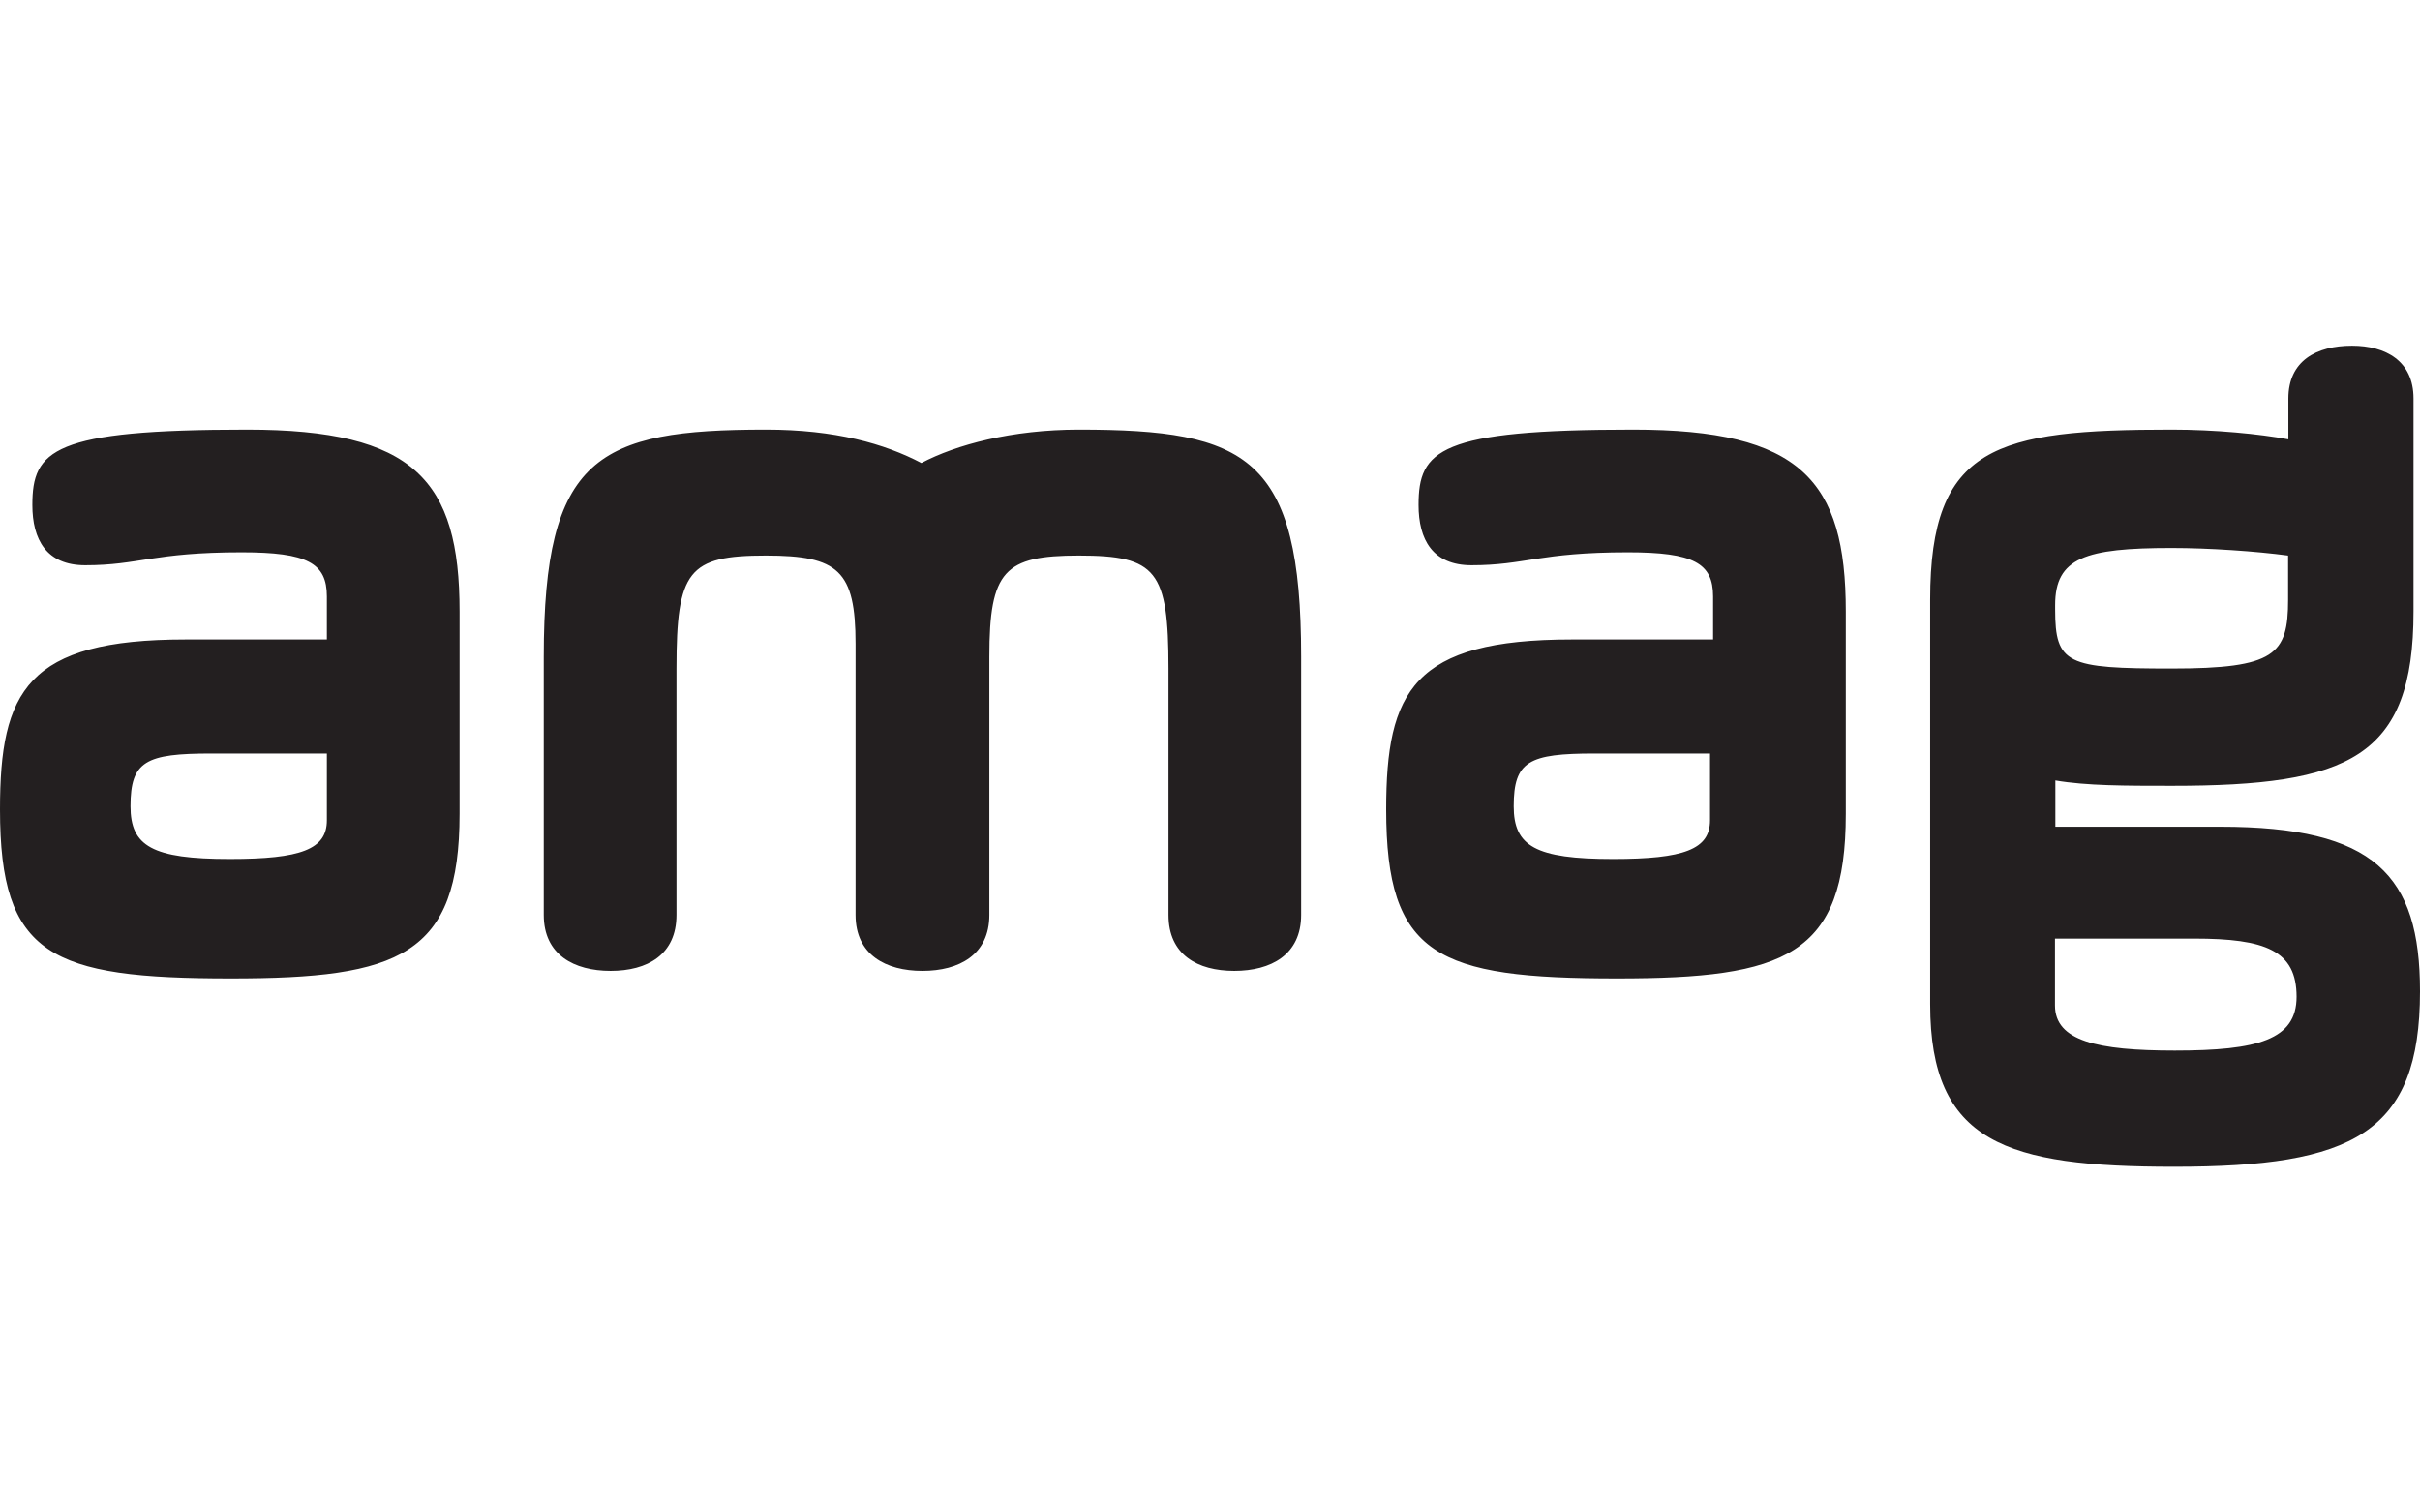 <svg xmlns="http://www.w3.org/2000/svg" width="56" height="35" viewBox="0 0 56 35">
  <path fill="#231F20" fill-rule="evenodd" d="M1.972,13.08 C3.22,13.08 3.545,12.781 5.592,12.781 C7.115,12.781 7.564,13.03 7.564,13.802 L7.564,14.798 L4.294,14.798 C0.623,14.798 0,15.993 0,18.732 C0,22.119 1.173,22.642 5.342,22.642 C9.238,22.642 10.635,22.119 10.635,18.832 L10.635,14.15 C10.635,11.113 9.587,9.942 5.717,9.942 C1.223,9.942 0.749,10.415 0.749,11.686 C0.749,12.483 1.073,13.08 1.972,13.08 Z M7.564,18.982 C7.564,19.654 6.966,19.878 5.317,19.878 C3.52,19.878 3.02,19.579 3.02,18.658 C3.02,17.612 3.37,17.437 4.893,17.437 L7.564,17.437 L7.564,18.982 Z M24.966,12.856 C26.764,12.856 27.039,13.204 27.039,15.47 L27.039,21.172 C27.039,22.094 27.713,22.467 28.561,22.467 C29.411,22.467 30.109,22.094 30.109,21.172 L30.109,15.197 C30.109,10.565 28.861,9.942 24.966,9.942 C23.418,9.942 22.12,10.291 21.321,10.714 C20.472,10.267 19.324,9.942 17.725,9.942 C13.831,9.942 12.583,10.565 12.583,15.197 L12.583,21.172 C12.583,22.094 13.283,22.467 14.131,22.467 C14.98,22.467 15.654,22.094 15.654,21.172 L15.654,15.47 C15.654,13.204 15.928,12.856 17.725,12.856 C19.399,12.856 19.798,13.204 19.798,14.898 L19.798,21.172 C19.798,22.094 20.497,22.467 21.346,22.467 C22.195,22.467 22.894,22.094 22.894,21.172 L22.894,15.197 C22.894,13.204 23.244,12.856 24.966,12.856 Z M34.05,13.08 C35.298,13.08 35.622,12.781 37.67,12.781 C39.193,12.781 39.642,13.03 39.642,13.802 L39.642,14.798 L36.372,14.798 C32.701,14.798 32.077,15.993 32.077,18.732 C32.077,22.119 33.251,22.642 37.42,22.642 C41.315,22.642 42.713,22.119 42.713,18.832 L42.713,14.15 C42.713,11.113 41.665,9.942 37.795,9.942 C33.301,9.942 32.826,10.415 32.826,11.686 C32.826,12.483 33.151,13.08 34.05,13.08 Z M39.571,18.982 C39.571,19.654 38.972,19.878 37.324,19.878 C35.527,19.878 35.028,19.579 35.028,18.658 C35.028,17.612 35.377,17.437 36.9,17.437 L39.571,17.437 L39.571,18.982 Z M52.954,10.167 C52.28,10.041 51.256,9.942 50.258,9.942 C46.188,9.942 44.665,10.316 44.665,13.876 L44.665,23.239 C44.665,26.452 46.437,27 50.308,27 C54.452,27 56,26.228 56,22.941 C56,20.251 54.951,19.131 51.382,19.131 L47.562,19.131 L47.562,18.06 C48.285,18.184 49.184,18.184 50.258,18.184 C54.352,18.184 55.85,17.537 55.85,14.15 L55.85,9.221 C55.85,8.349 55.201,8 54.427,8 C53.603,8 52.954,8.349 52.954,9.221 L52.954,10.167 Z M50.253,15.47 C47.831,15.47 47.557,15.371 47.557,14.1 L47.557,14.001 C47.557,12.906 48.256,12.681 50.253,12.681 C51.127,12.681 52.201,12.756 52.948,12.856 L52.948,13.876 C52.948,15.146 52.649,15.47 50.253,15.47 Z M47.553,21.72 L50.774,21.72 C52.421,21.72 53.144,21.994 53.144,23.066 C53.144,24.061 52.247,24.311 50.324,24.311 C48.527,24.311 47.553,24.086 47.553,23.265 L47.553,21.72 Z"/>
</svg>
